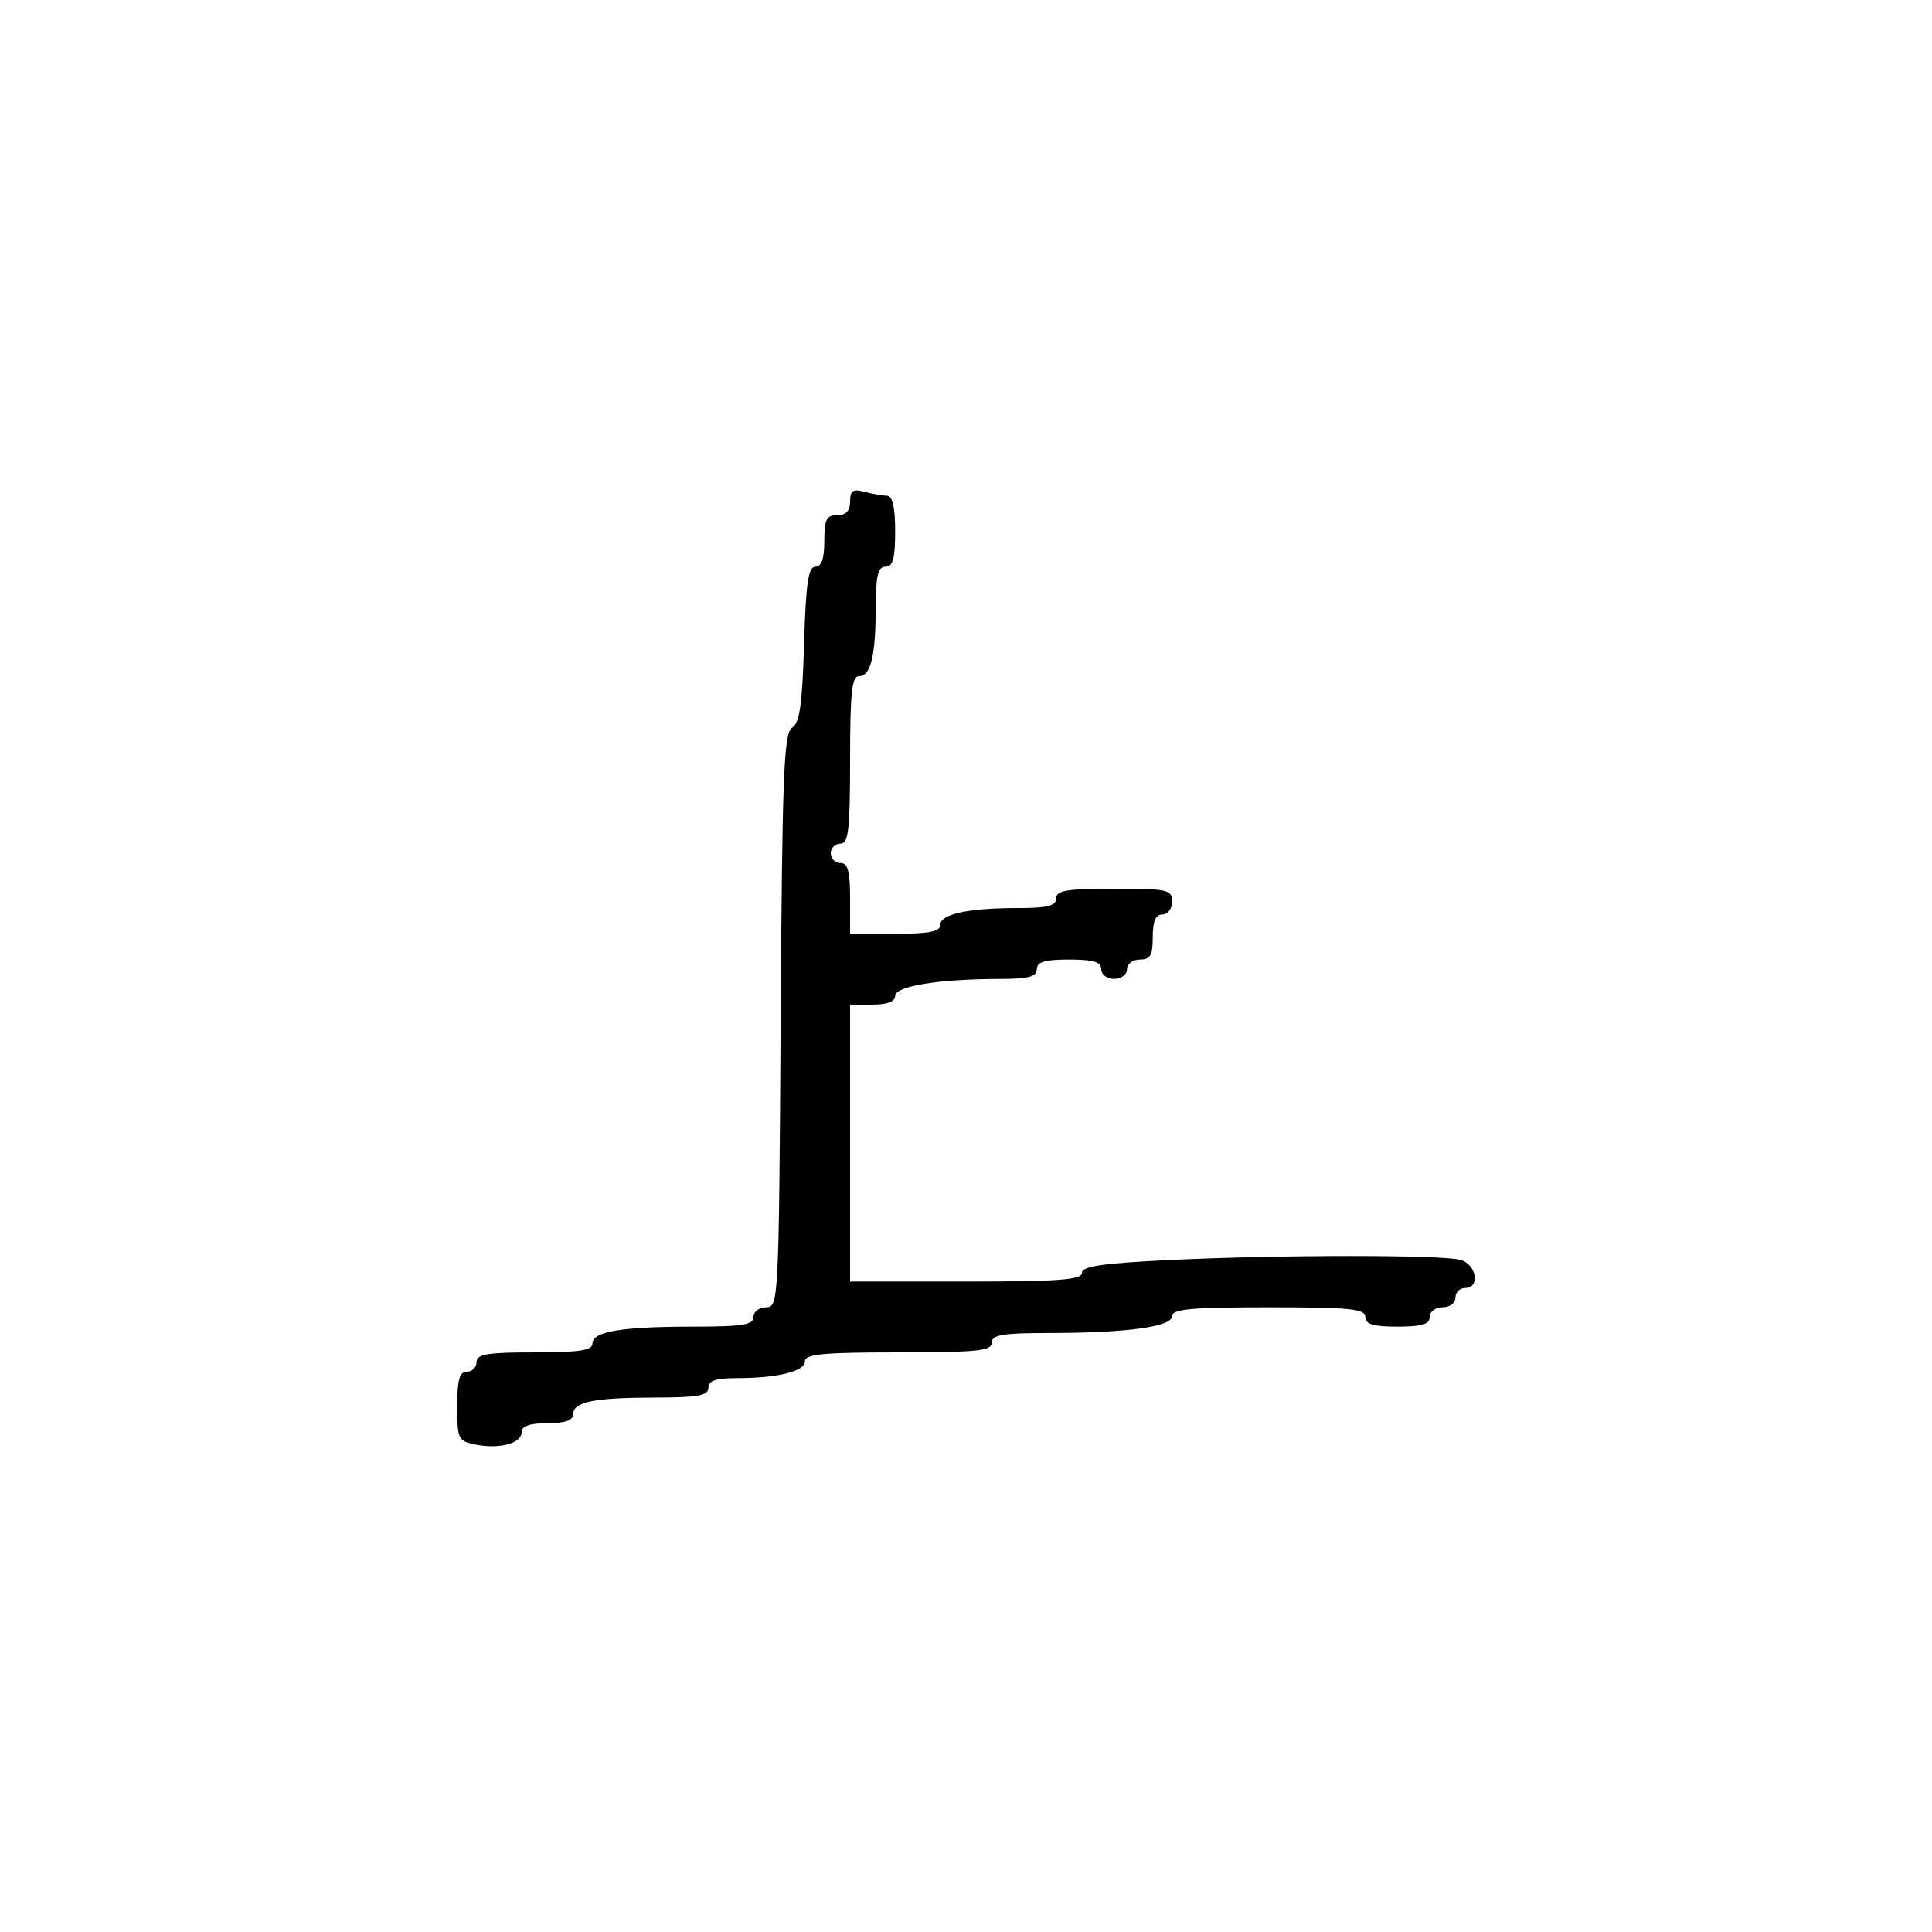 <svg xmlns="http://www.w3.org/2000/svg" width="300" height="300" viewBox="0 0 300 300" version="1.1">
  <defs/>
  <path d="M132,77.883 C132,76.176 132.435,75.883 134.25,76.37 C135.488,76.701 137.063,76.979 137.75,76.986 C138.597,76.996 139,78.774 139,82.5 C139,86.722 138.652,88 137.5,88 C136.328,88 135.997,89.367 135.986,94.25 C135.97,101.865 135.21,105 133.383,105 C132.276,105 132,107.598 132,118 C132,128.889 131.756,131 130.5,131 C129.675,131 129,131.675 129,132.5 C129,133.325 129.675,134 130.5,134 C131.652,134 132,135.278 132,139.5 L132,145 L139,145 C144.273,145 146,144.661 146,143.625 C146,141.94 150.342,141 158.125,141 C162.681,141 164,140.663 164,139.5 C164,138.278 165.667,138 173,138 C181.333,138 182,138.148 182,140 C182,141.111 181.333,142 180.5,142 C179.452,142 179,143.056 179,145.5 C179,148.333 178.619,149 177,149 C175.889,149 175,149.667 175,150.5 C175,151.333 174.111,152 173,152 C171.889,152 171,151.333 171,150.5 C171,149.367 169.778,149 166,149 C162.222,149 161,149.367 161,150.5 C161,151.658 159.691,152.002 155.25,152.009 C145.782,152.023 139,153.121 139,154.639 C139,155.528 137.785,156 135.5,156 L132,156 L132,199 L150,199 C164.411,199 168,198.732 168,197.655 C168,196.626 171.209,196.156 181.658,195.655 C198.65,194.84 223.75,194.826 226.75,195.63 C229.272,196.306 229.906,200 227.5,200 C226.675,200 226,200.675 226,201.5 C226,202.333 225.111,203 224,203 C222.889,203 222,203.667 222,204.5 C222,205.633 220.778,206 217,206 C213.222,206 212,205.633 212,204.5 C212,203.233 209.667,203 197,203 C185.016,203 182,203.274 182,204.361 C182,206.027 175.031,206.979 162.75,206.991 C155.643,206.998 154,207.282 154,208.5 C154,209.764 151.722,210 139.5,210 C127.864,210 125,210.272 125,211.375 C125,212.948 120.741,214 114.375,214 C111.153,214 110,214.395 110,215.5 C110,216.711 108.411,217.003 101.75,217.014 C92.196,217.029 89,217.682 89,219.617 C89,220.564 87.739,221 85,221 C82.261,221 81,221.436 81,222.383 C81,224.131 77.562,225.062 73.851,224.32 C71.141,223.778 71,223.485 71,218.375 C71,214.264 71.353,213 72.5,213 C73.325,213 74,212.325 74,211.5 C74,210.278 75.667,210 83,210 C89.97,210 92,209.69 92,208.625 C92,206.754 96.489,206 107.625,206 C115.292,206 117,205.727 117,204.5 C117,203.674 117.886,203 118.97,203 C120.896,203 120.946,202.013 121.22,158.463 C121.461,120.16 121.71,113.796 123,112.999 C124.164,112.281 124.58,109.377 124.855,100.036 C125.135,90.578 125.509,88 126.605,88 C127.566,88 128,86.755 128,84 C128,80.667 128.333,80 130,80 C131.37,80 132,79.333 132,77.883 Z"/>
</svg>

